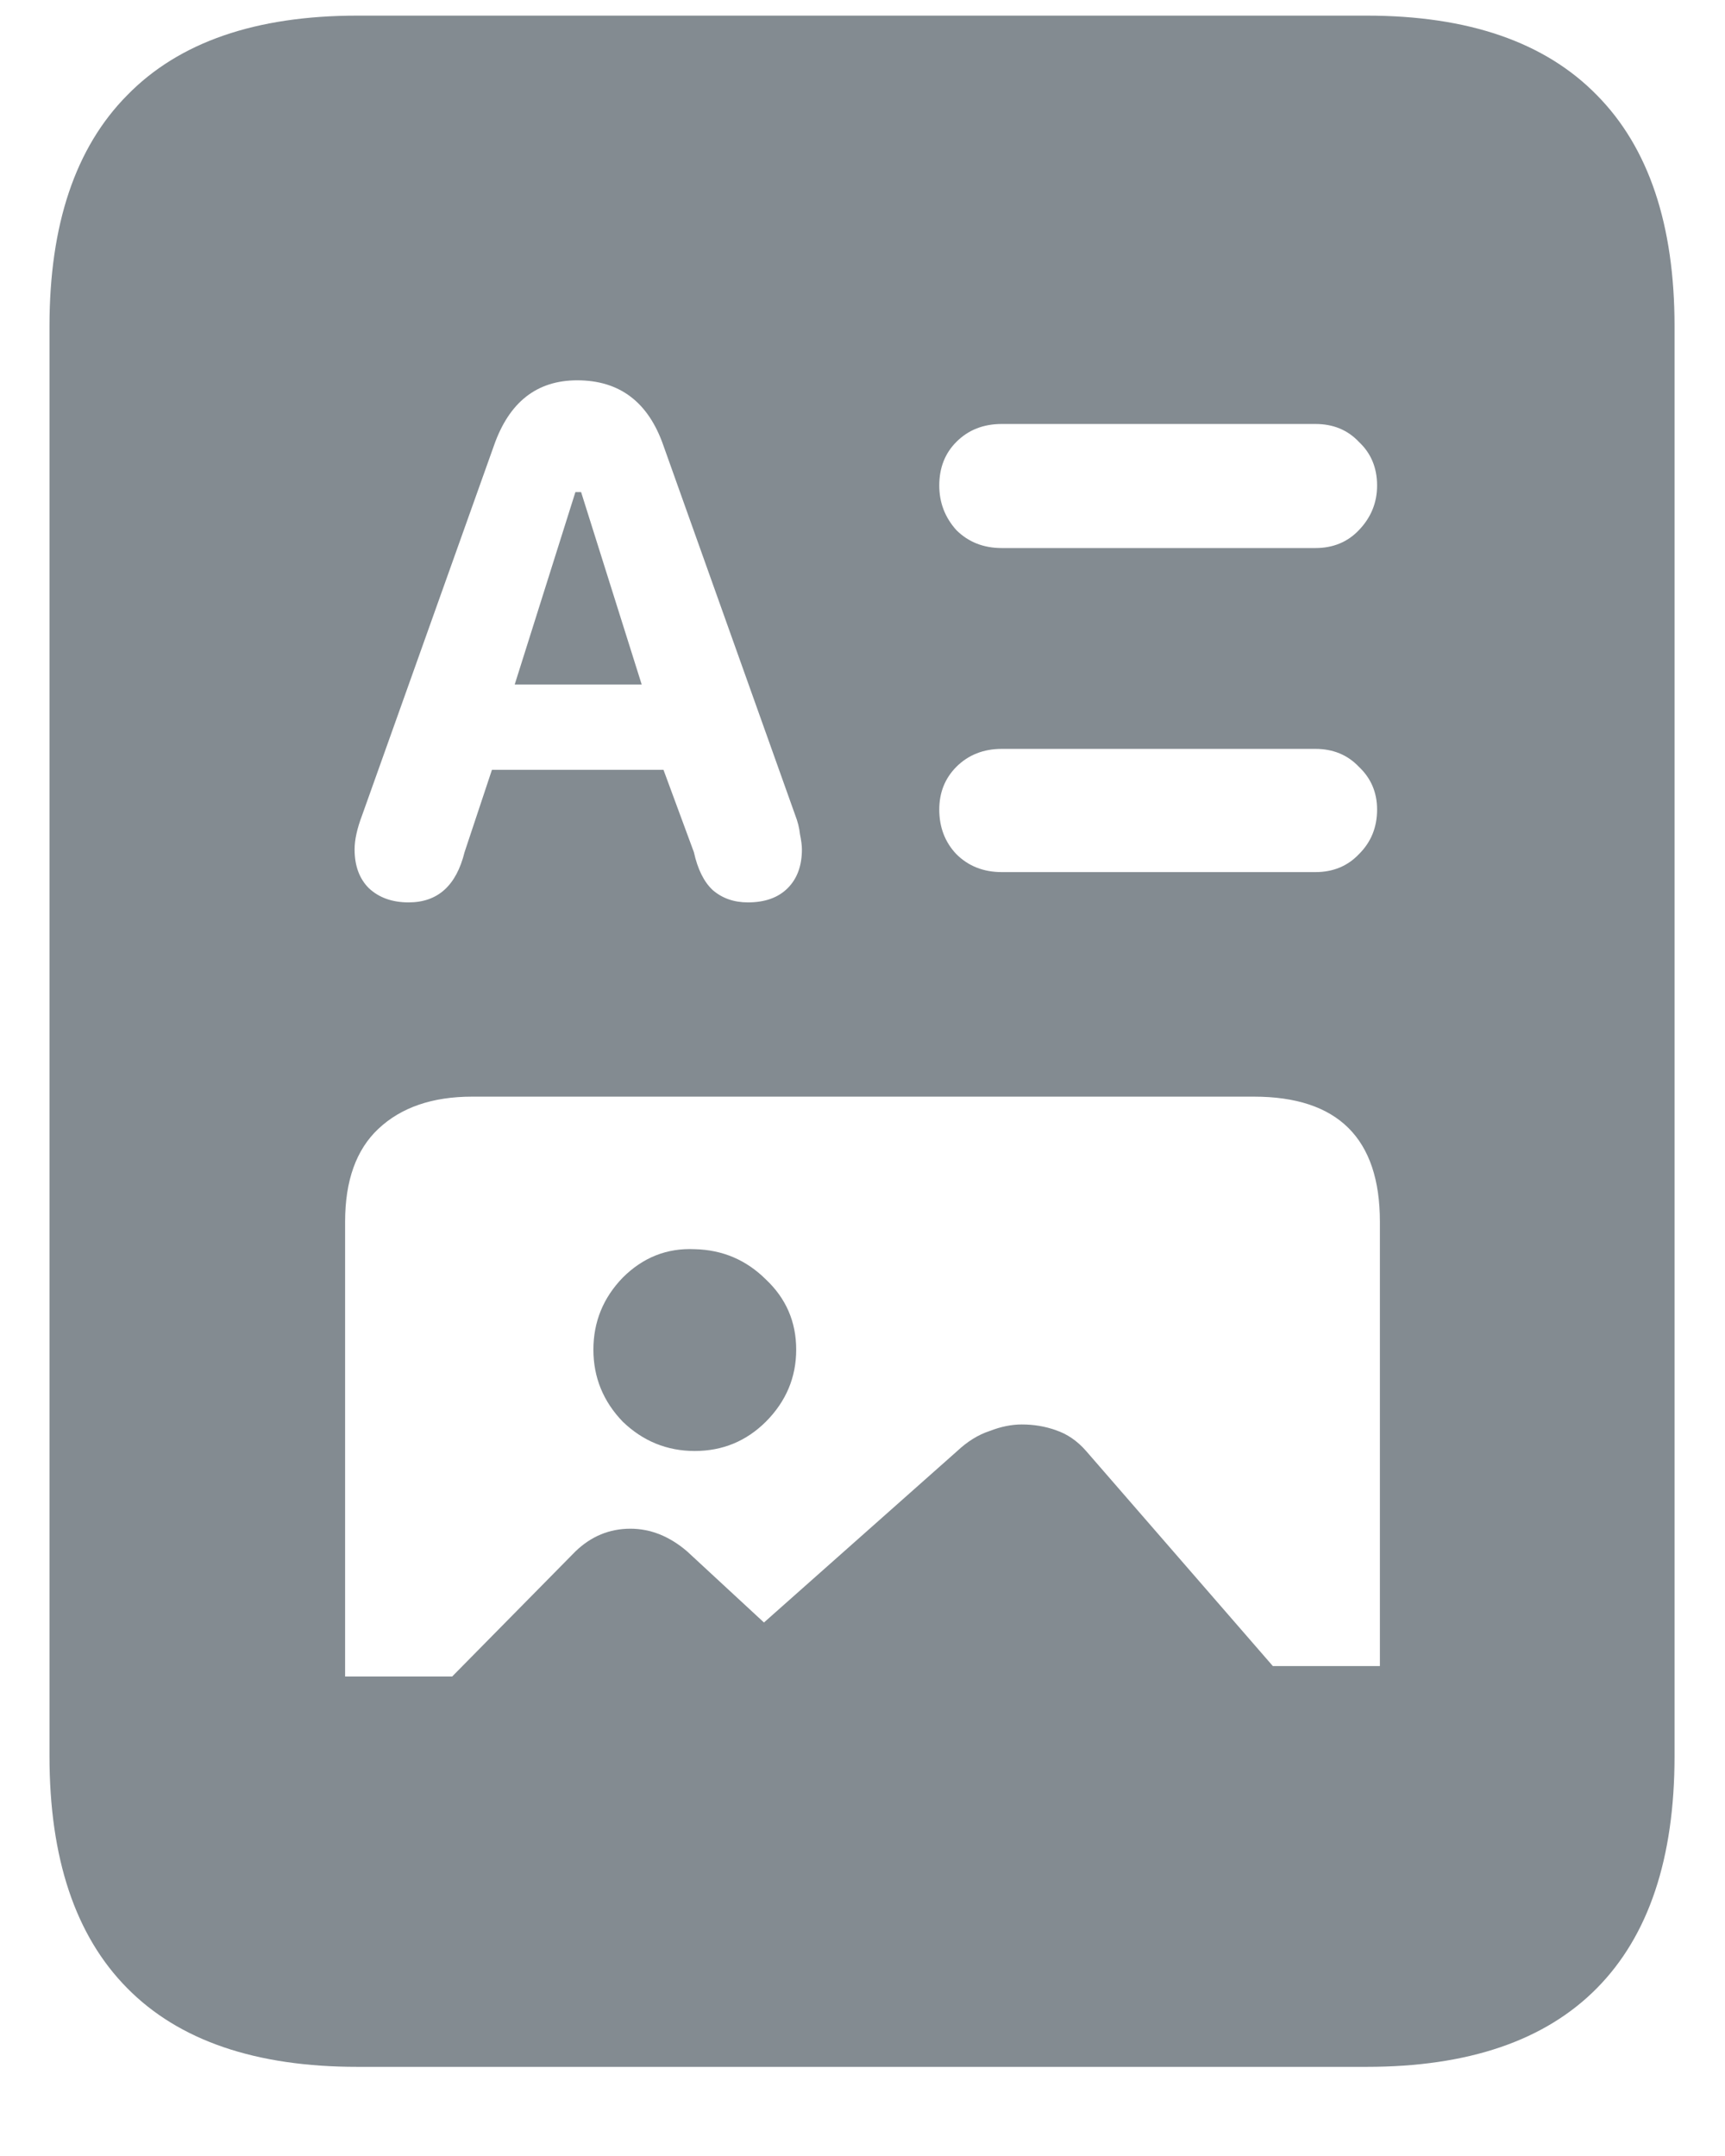 <svg width="16" height="20" viewBox="0 0 16 20" fill="none" xmlns="http://www.w3.org/2000/svg">
<path d="M3.79 8.371C4.06 8.371 4.232 8.216 4.309 7.905L4.563 7.141H6.154L6.436 7.905C6.471 8.063 6.529 8.181 6.611 8.257C6.699 8.333 6.808 8.371 6.937 8.371C7.095 8.371 7.218 8.327 7.306 8.239C7.394 8.151 7.438 8.031 7.438 7.879C7.438 7.844 7.432 7.797 7.42 7.738C7.414 7.68 7.399 7.621 7.376 7.562L6.154 4.135C6.014 3.73 5.747 3.528 5.354 3.528C4.979 3.528 4.722 3.73 4.581 4.135L3.359 7.562C3.312 7.686 3.289 7.791 3.289 7.879C3.289 8.031 3.333 8.151 3.421 8.239C3.515 8.327 3.638 8.371 3.79 8.371ZM4.774 6.35L5.337 4.565H5.39L5.952 6.35H4.774ZM9.292 5.084H12.201C12.365 5.084 12.5 5.028 12.605 4.917C12.717 4.8 12.773 4.662 12.773 4.504C12.773 4.34 12.717 4.205 12.605 4.1C12.5 3.988 12.365 3.933 12.201 3.933H9.292C9.122 3.933 8.981 3.988 8.87 4.1C8.765 4.205 8.712 4.34 8.712 4.504C8.712 4.662 8.765 4.8 8.87 4.917C8.981 5.028 9.122 5.084 9.292 5.084ZM9.292 8.09H12.201C12.365 8.09 12.5 8.034 12.605 7.923C12.717 7.812 12.773 7.674 12.773 7.51C12.773 7.352 12.717 7.22 12.605 7.114C12.5 7.003 12.365 6.947 12.201 6.947H9.292C9.122 6.947 8.981 7.003 8.87 7.114C8.765 7.22 8.712 7.352 8.712 7.51C8.712 7.674 8.765 7.812 8.87 7.923C8.981 8.034 9.122 8.09 9.292 8.09ZM3.201 15.552H4.194L5.337 14.392C5.483 14.251 5.653 14.181 5.847 14.181C6.034 14.181 6.21 14.251 6.374 14.392L7.086 15.051L8.879 13.46C8.973 13.372 9.072 13.31 9.178 13.275C9.283 13.234 9.383 13.214 9.477 13.214C9.588 13.214 9.693 13.231 9.793 13.267C9.898 13.302 9.992 13.366 10.074 13.46L11.806 15.455H12.799V11.333C12.799 10.56 12.409 10.173 11.63 10.173H4.379C4.01 10.173 3.72 10.273 3.509 10.472C3.304 10.665 3.201 10.952 3.201 11.333V15.552ZM6.444 13.46C6.187 13.46 5.964 13.369 5.776 13.188C5.595 13 5.504 12.777 5.504 12.52C5.504 12.262 5.595 12.039 5.776 11.852C5.964 11.664 6.187 11.576 6.444 11.588C6.702 11.594 6.922 11.688 7.104 11.869C7.291 12.045 7.385 12.262 7.385 12.52C7.385 12.777 7.291 13 7.104 13.188C6.922 13.369 6.702 13.46 6.444 13.46ZM0.459 16.29V3.027C0.459 2.084 0.699 1.369 1.18 0.883C1.66 0.391 2.372 0.145 3.315 0.145H12.676C13.619 0.145 14.331 0.391 14.812 0.883C15.292 1.369 15.532 2.084 15.532 3.027V16.29C15.532 17.239 15.292 17.957 14.812 18.443C14.331 18.93 13.619 19.173 12.676 19.173H3.315C2.372 19.173 1.66 18.93 1.18 18.443C0.699 17.957 0.459 17.239 0.459 16.29Z" fill="#838B91"/>
</svg>
